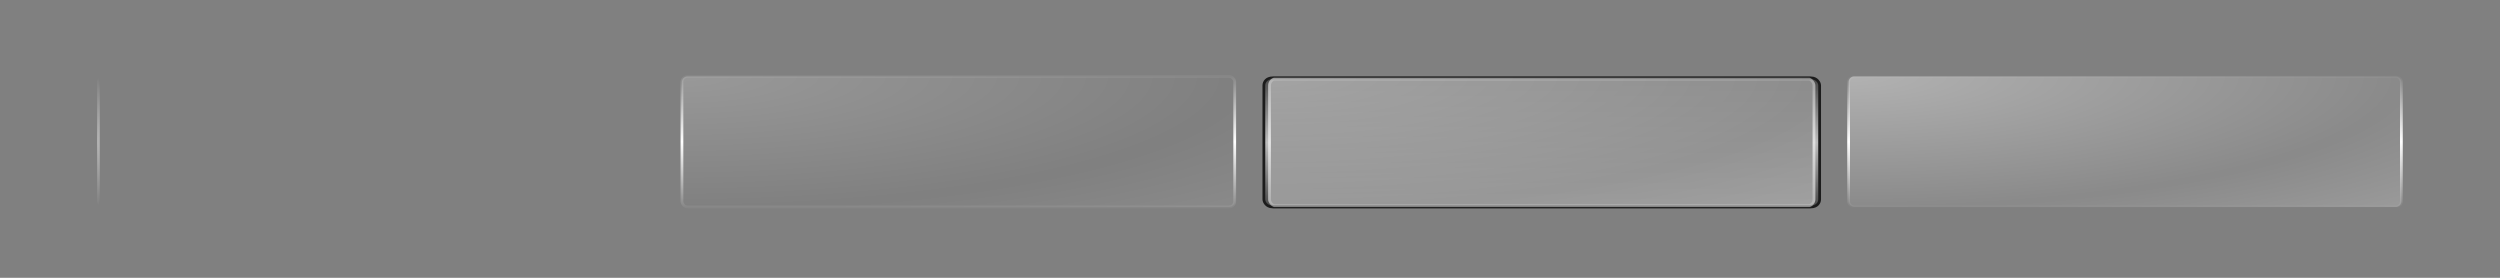 <?xml version="1.0" encoding="UTF-8" standalone="no"?>
<!-- Created with Inkscape (http://www.inkscape.org/) -->
<svg
   xmlns:svg="http://www.w3.org/2000/svg"
   xmlns="http://www.w3.org/2000/svg"
   xmlns:xlink="http://www.w3.org/1999/xlink"
   version="1.0"
   width="900"
   height="100"
   id="svg4050">
  <rect width="100%" height="100%" fill="#808080" stroke="none"/>
  <defs
     id="defs4052">
    <linearGradient
       id="linearGradient3929">
      <stop
         style="stop-color:#ffffff;stop-opacity:0.706"
         offset="0"
         id="stop3931" />
      <stop
         style="stop-color:#ffffff;stop-opacity:0.196"
         offset="1"
         id="stop3933" />
    </linearGradient>
    <linearGradient
       x1="160.44"
       y1="613"
       x2="160.44"
       y2="666.667"
       id="linearGradient3935"
       xlink:href="#linearGradient3929"
       gradientUnits="userSpaceOnUse"
       spreadMethod="reflect" />
    <linearGradient
       id="linearGradient3700">
      <stop
         style="stop-color:#ffffff;stop-opacity:0.196"
         offset="0"
         id="stop3702" />
      <stop
         style="stop-color:#ffffff;stop-opacity:0.098"
         offset="1"
         id="stop3704" />
    </linearGradient>
    <linearGradient
       x1="49.56"
       y1="666.667"
       x2="49.56"
       y2="559.333"
       id="linearGradient3698"
       xlink:href="#linearGradient3700"
       gradientUnits="userSpaceOnUse" />
    <radialGradient
       cx="41.588"
       cy="595.859"
       r="56.292"
       fx="41.588"
       fy="595.859"
       id="radialGradient3684"
       xlink:href="#linearGradient3538"
       gradientUnits="userSpaceOnUse"
       gradientTransform="matrix(-3.6705013e-8,1.99,-1.99,-6.3723964e-7,1234.545,474.256)"
       spreadMethod="reflect" />
    <linearGradient
       id="linearGradient3807">
      <stop
         style="stop-color:#ffffff;stop-opacity:1"
         offset="0"
         id="stop3809" />
      <stop
         style="stop-color:#ffffff;stop-opacity:0.039"
         offset="1"
         id="stop3811" />
    </linearGradient>
    <linearGradient
       x1="510"
       y1="744"
       x2="510"
       y2="768"
       id="linearGradient3959"
       xlink:href="#linearGradient3807"
       gradientUnits="userSpaceOnUse"
       gradientTransform="translate(-65,-693)"
       spreadMethod="reflect" />
    <linearGradient
       id="linearGradient3538">
      <stop
         style="stop-color:#ffffff;stop-opacity:0.196"
         offset="0"
         id="stop3540" />
      <stop
         style="stop-color:#ffffff;stop-opacity:0"
         offset="1"
         id="stop3542" />
    </linearGradient>
    <radialGradient
       cx="310"
       cy="644"
       r="100"
       fx="310"
       fy="644"
       id="radialGradient3957"
       xlink:href="#linearGradient3538"
       gradientUnits="userSpaceOnUse"
       gradientTransform="matrix(-1.4865236e-7,0.48,-2,-6.1938488e-7,1533,-121.8)"
       spreadMethod="reflect" />
    <linearGradient
       id="linearGradient3968">
      <stop
         style="stop-color:#ffffff;stop-opacity:0.51"
         offset="0"
         id="stop3970" />
      <stop
         style="stop-color:#ffffff;stop-opacity:0"
         offset="1"
         id="stop3972" />
    </linearGradient>
    <radialGradient
       cx="100"
       cy="744"
       r="100"
       fx="100"
       fy="744"
       id="radialGradient3966"
       xlink:href="#linearGradient3968"
       gradientUnits="userSpaceOnUse"
       gradientTransform="matrix(2.0657068e-2,2.741089e-8,-3.1846793e-7,0.24,32.935,-127.56)"
       spreadMethod="pad" />
    <linearGradient
       id="linearGradient3921">
      <stop
         style="stop-color:#ffffff;stop-opacity:1"
         offset="0"
         id="stop3923" />
      <stop
         style="stop-color:#ffffff;stop-opacity:0"
         offset="1"
         id="stop3925" />
    </linearGradient>
    <linearGradient
       x1="510"
       y1="744"
       x2="510"
       y2="768"
       id="linearGradient3944"
       xlink:href="#linearGradient3921"
       gradientUnits="userSpaceOnUse"
       gradientTransform="translate(355,-693)"
       spreadMethod="reflect" />
    <linearGradient
       id="linearGradient3737">
      <stop
         style="stop-color:#ffffff;stop-opacity:0.392"
         offset="0"
         id="stop3739" />
      <stop
         style="stop-color:#ffffff;stop-opacity:0.078"
         offset="1"
         id="stop3741" />
    </linearGradient>
    <radialGradient
       cx="310"
       cy="644"
       r="100"
       fx="310"
       fy="644"
       id="radialGradient3942"
       xlink:href="#linearGradient3737"
       gradientUnits="userSpaceOnUse"
       gradientTransform="matrix(-1.4865236e-7,0.48,-2,-6.1938488e-7,1953,-121.8)"
       spreadMethod="reflect" />
  </defs>
  <g
     id="layer1">
    <g
       transform="matrix(1.786,0,0,0.429,367.5,-211.714)"
       style="display:inline"
       id="focus">
      <rect
         width="111.44"
         height="109.667"
         rx="1.68"
         ry="7"
         x="49.28"
         y="558.167"
         style="fill:url(#radialGradient3684);fill-opacity:1;stroke:#000000;stroke-width:1.143;stroke-miterlimit:4;stroke-dasharray:none;stroke-opacity:0.784;display:inline"
         id="rect3666" />
      <rect
         width="110.32"
         height="105"
         rx="1.12"
         ry="4.667"
         x="49.84"
         y="560.5"
         style="fill:url(#linearGradient3698);fill-opacity:1;stroke:url(#linearGradient3935);stroke-width:1.143;stroke-miterlimit:4;stroke-dasharray:none;stroke-opacity:1;display:inline"
         id="rect3668" />
    </g>
    <rect
       width="199"
       height="47"
       rx="2"
       ry="2"
       x="245.5"
       y="27.5"
       style="fill:url(#radialGradient3957);fill-opacity:1;stroke:url(#linearGradient3959);stroke-width:1;stroke-miterlimit:4;stroke-dasharray:none;stroke-opacity:1;display:inline"
       id="hover" />
    <rect
       width="199"
       height="47"
       rx="2"
       ry="2"
       x="35.5"
       y="27.5"
       style="fill:none;fill-opacity:1;stroke:url(#radialGradient3966);stroke-width:1;stroke-miterlimit:4;stroke-dasharray:none;stroke-opacity:1;display:inline"
       id="normal" />
    <rect
       width="199"
       height="47"
       rx="2"
       ry="2"
       x="665.5"
       y="27.5"
       style="fill:url(#radialGradient3942);fill-opacity:1;stroke:url(#linearGradient3944);stroke-width:1;stroke-miterlimit:4;stroke-dasharray:none;stroke-opacity:1;display:inline"
       id="attention" />
  </g>
</svg>
